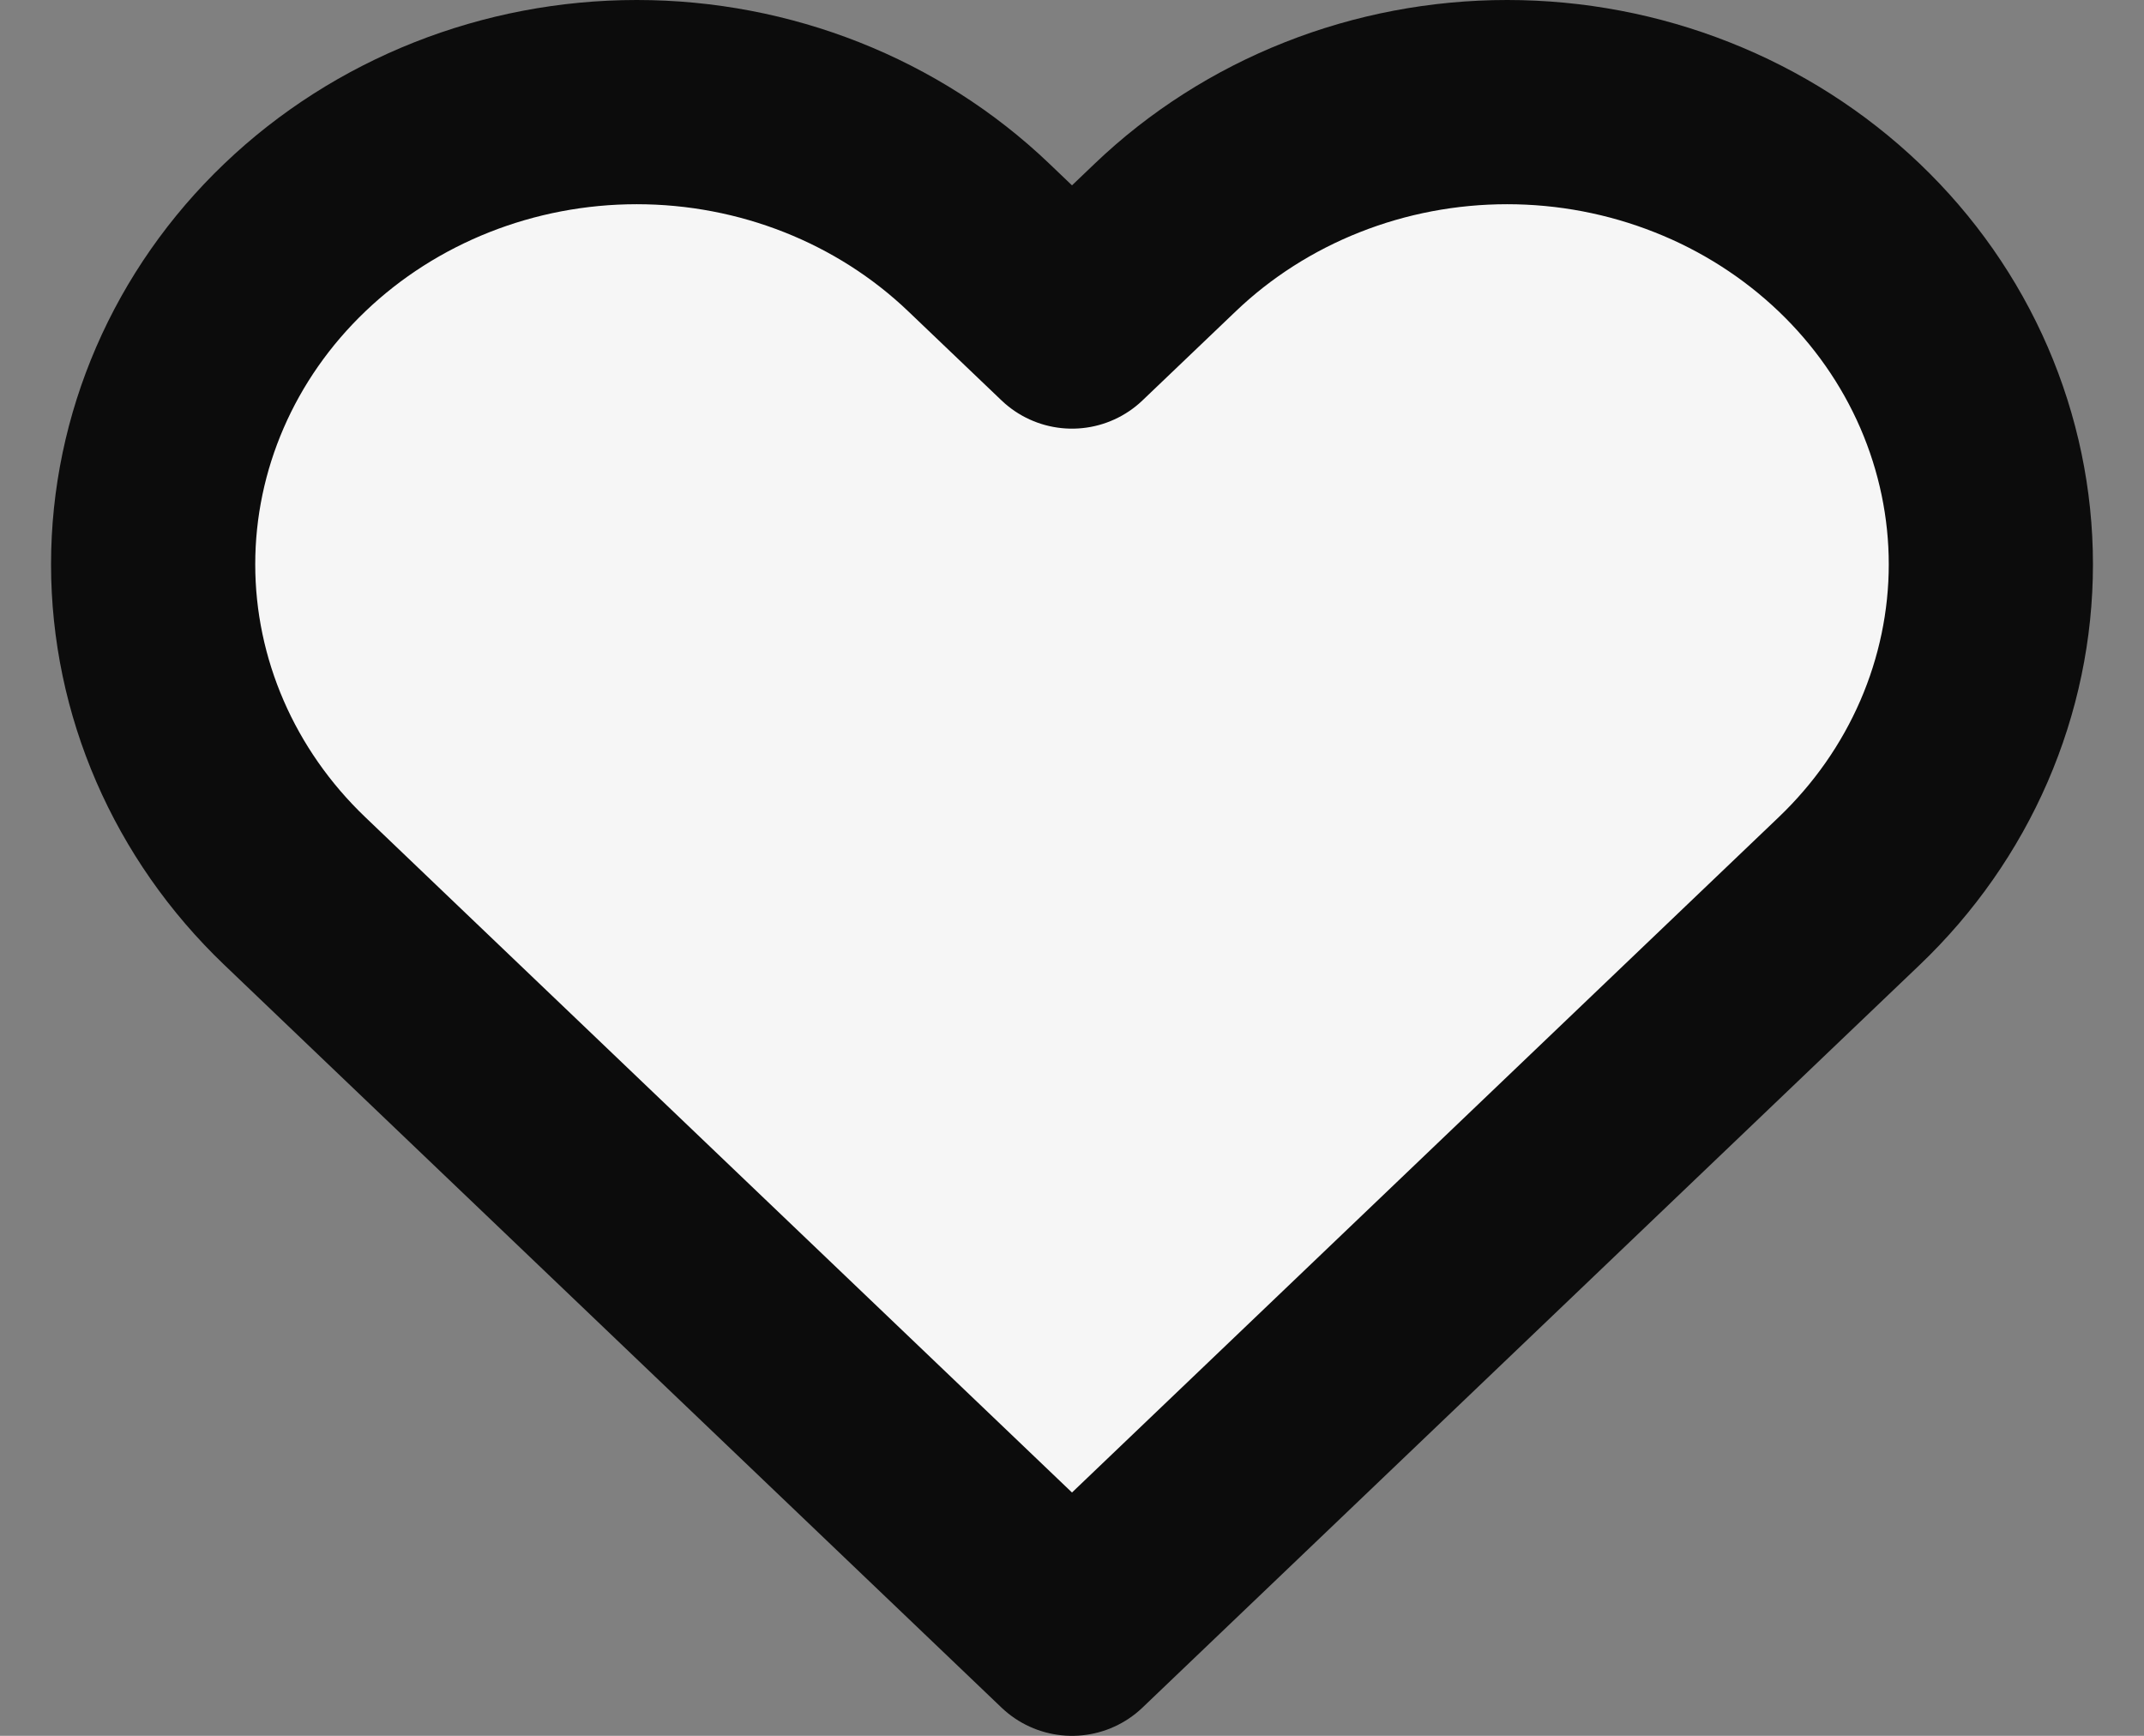 <svg width="21" height="17" viewBox="0 0 21 17" fill="none" xmlns="http://www.w3.org/2000/svg">
<rect x="0" y="0" width="21" height="17" fill="#808080" stroke="none"/>
<path d="M18.112 2.326C17.672 1.906 17.15 1.572 16.575 1.345C16 1.117 15.384 1 14.762 1C14.14 1 13.524 1.117 12.949 1.345C12.375 1.572 11.852 1.906 11.413 2.326L10.5 3.198L9.587 2.326C8.699 1.477 7.494 1 6.237 1C4.981 1 3.776 1.477 2.888 2.326C1.999 3.175 1.5 4.326 1.5 5.527C1.5 6.727 1.999 7.878 2.888 8.727L3.8 9.599L10.5 16L17.199 9.599L18.112 8.727C18.552 8.307 18.901 7.808 19.139 7.259C19.377 6.71 19.5 6.121 19.5 5.527C19.5 4.932 19.377 4.344 19.139 3.794C18.901 3.245 18.552 2.746 18.112 2.326Z" fill="#F6F6F6" stroke="#0C0C0C" stroke-width="2" stroke-linecap="round" stroke-linejoin="round"/>
</svg>
